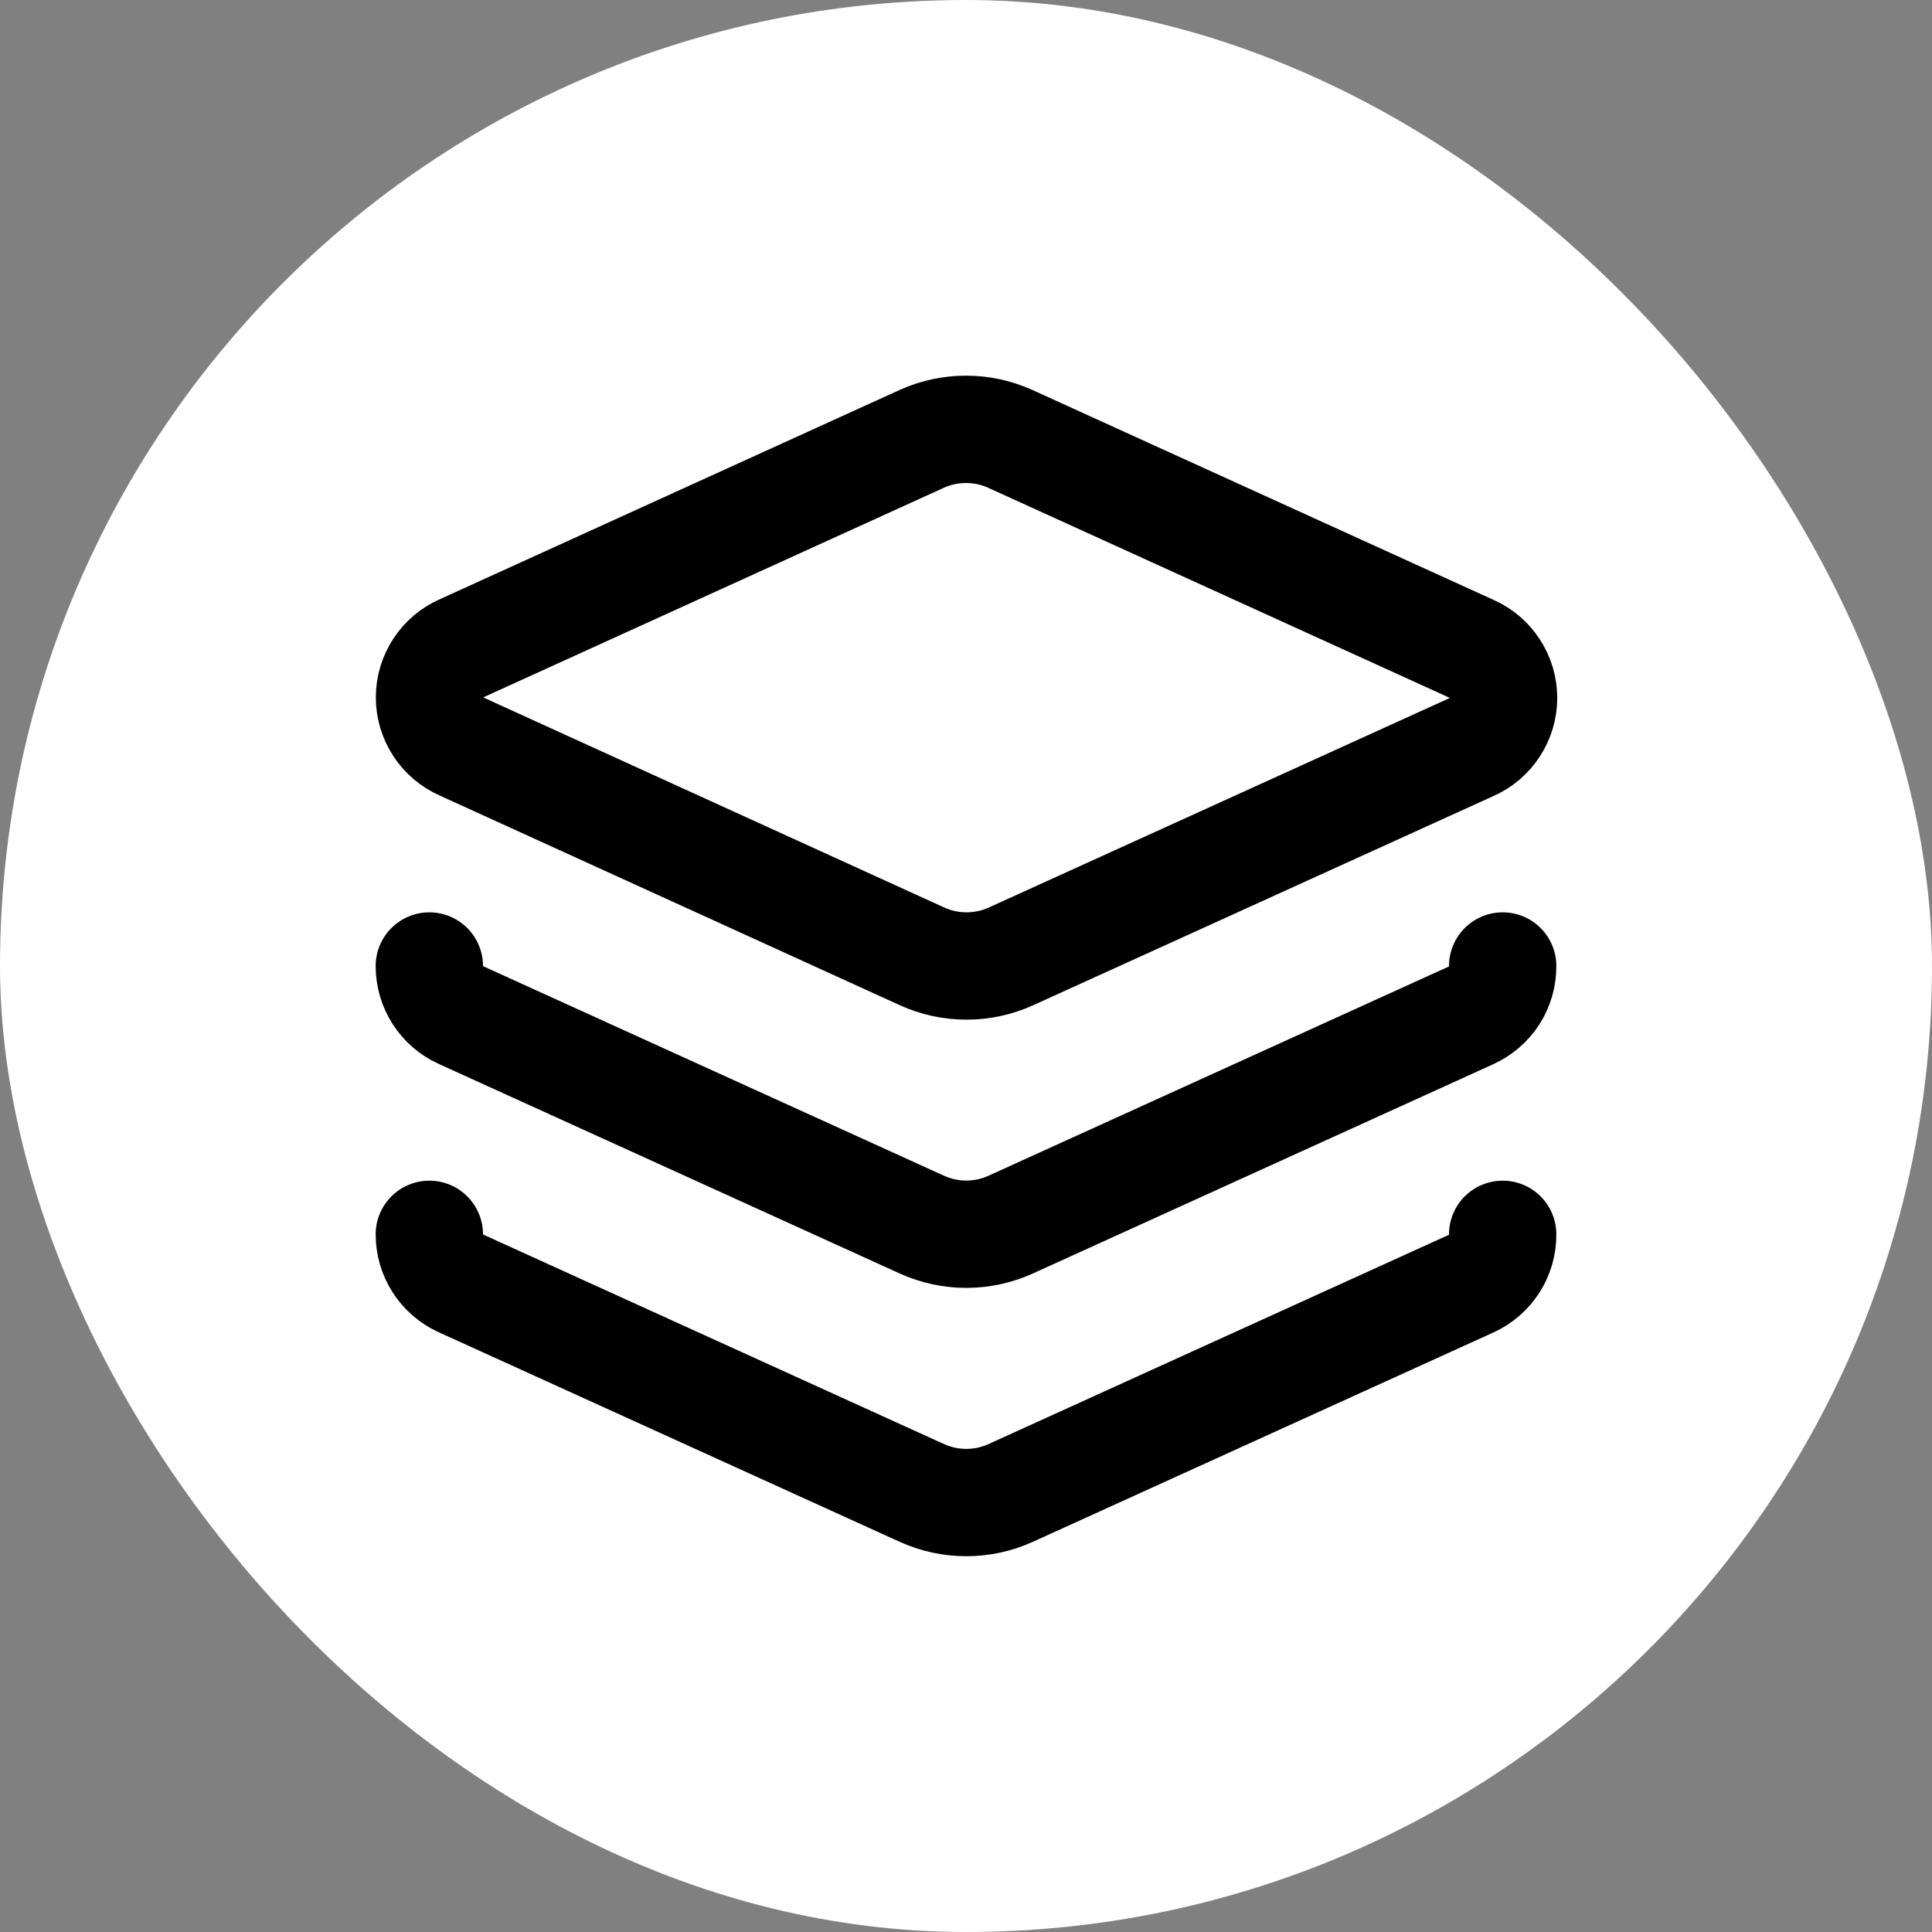 <svg width="36" height="36" viewBox="0 0 36 36" fill="none" xmlns="http://www.w3.org/2000/svg">
<rect x="0" y="0" width="36" height="36" fill="#808080" stroke="none"/>
<rect width="36" height="36" rx="18" fill="white"/>
<path d="M18.83 8.18C18.57 8.061 18.286 8 18 8C17.714 8 17.431 8.061 17.17 8.18L8.6 12.08C8.423 12.158 8.272 12.286 8.166 12.449C8.06 12.611 8.003 12.801 8.003 12.995C8.003 13.189 8.06 13.379 8.166 13.541C8.272 13.704 8.423 13.832 8.6 13.91L17.18 17.82C17.441 17.939 17.724 18 18.01 18C18.296 18 18.579 17.939 18.84 17.82L27.42 13.92C27.598 13.842 27.748 13.714 27.854 13.551C27.96 13.389 28.017 13.199 28.017 13.005C28.017 12.811 27.96 12.621 27.854 12.459C27.748 12.296 27.598 12.168 27.42 12.09L18.83 8.18Z" stroke="black" stroke-width="2" stroke-linecap="round" stroke-linejoin="round"/>
<path d="M8 18C8 18.191 8.054 18.379 8.157 18.54C8.26 18.701 8.406 18.83 8.58 18.91L17.18 22.82C17.439 22.937 17.721 22.998 18.005 22.998C18.29 22.998 18.571 22.937 18.83 22.82L27.41 18.92C27.587 18.84 27.737 18.711 27.842 18.548C27.947 18.384 28.002 18.194 28 18" stroke="black" stroke-width="2" stroke-linecap="round" stroke-linejoin="round"/>
<path d="M8 23C8 23.191 8.054 23.379 8.157 23.54C8.26 23.701 8.406 23.83 8.58 23.91L17.18 27.82C17.439 27.937 17.721 27.998 18.005 27.998C18.29 27.998 18.571 27.937 18.83 27.82L27.41 23.92C27.587 23.84 27.737 23.711 27.842 23.548C27.947 23.384 28.002 23.194 28 23" stroke="black" stroke-width="2" stroke-linecap="round" stroke-linejoin="round"/>
</svg>
